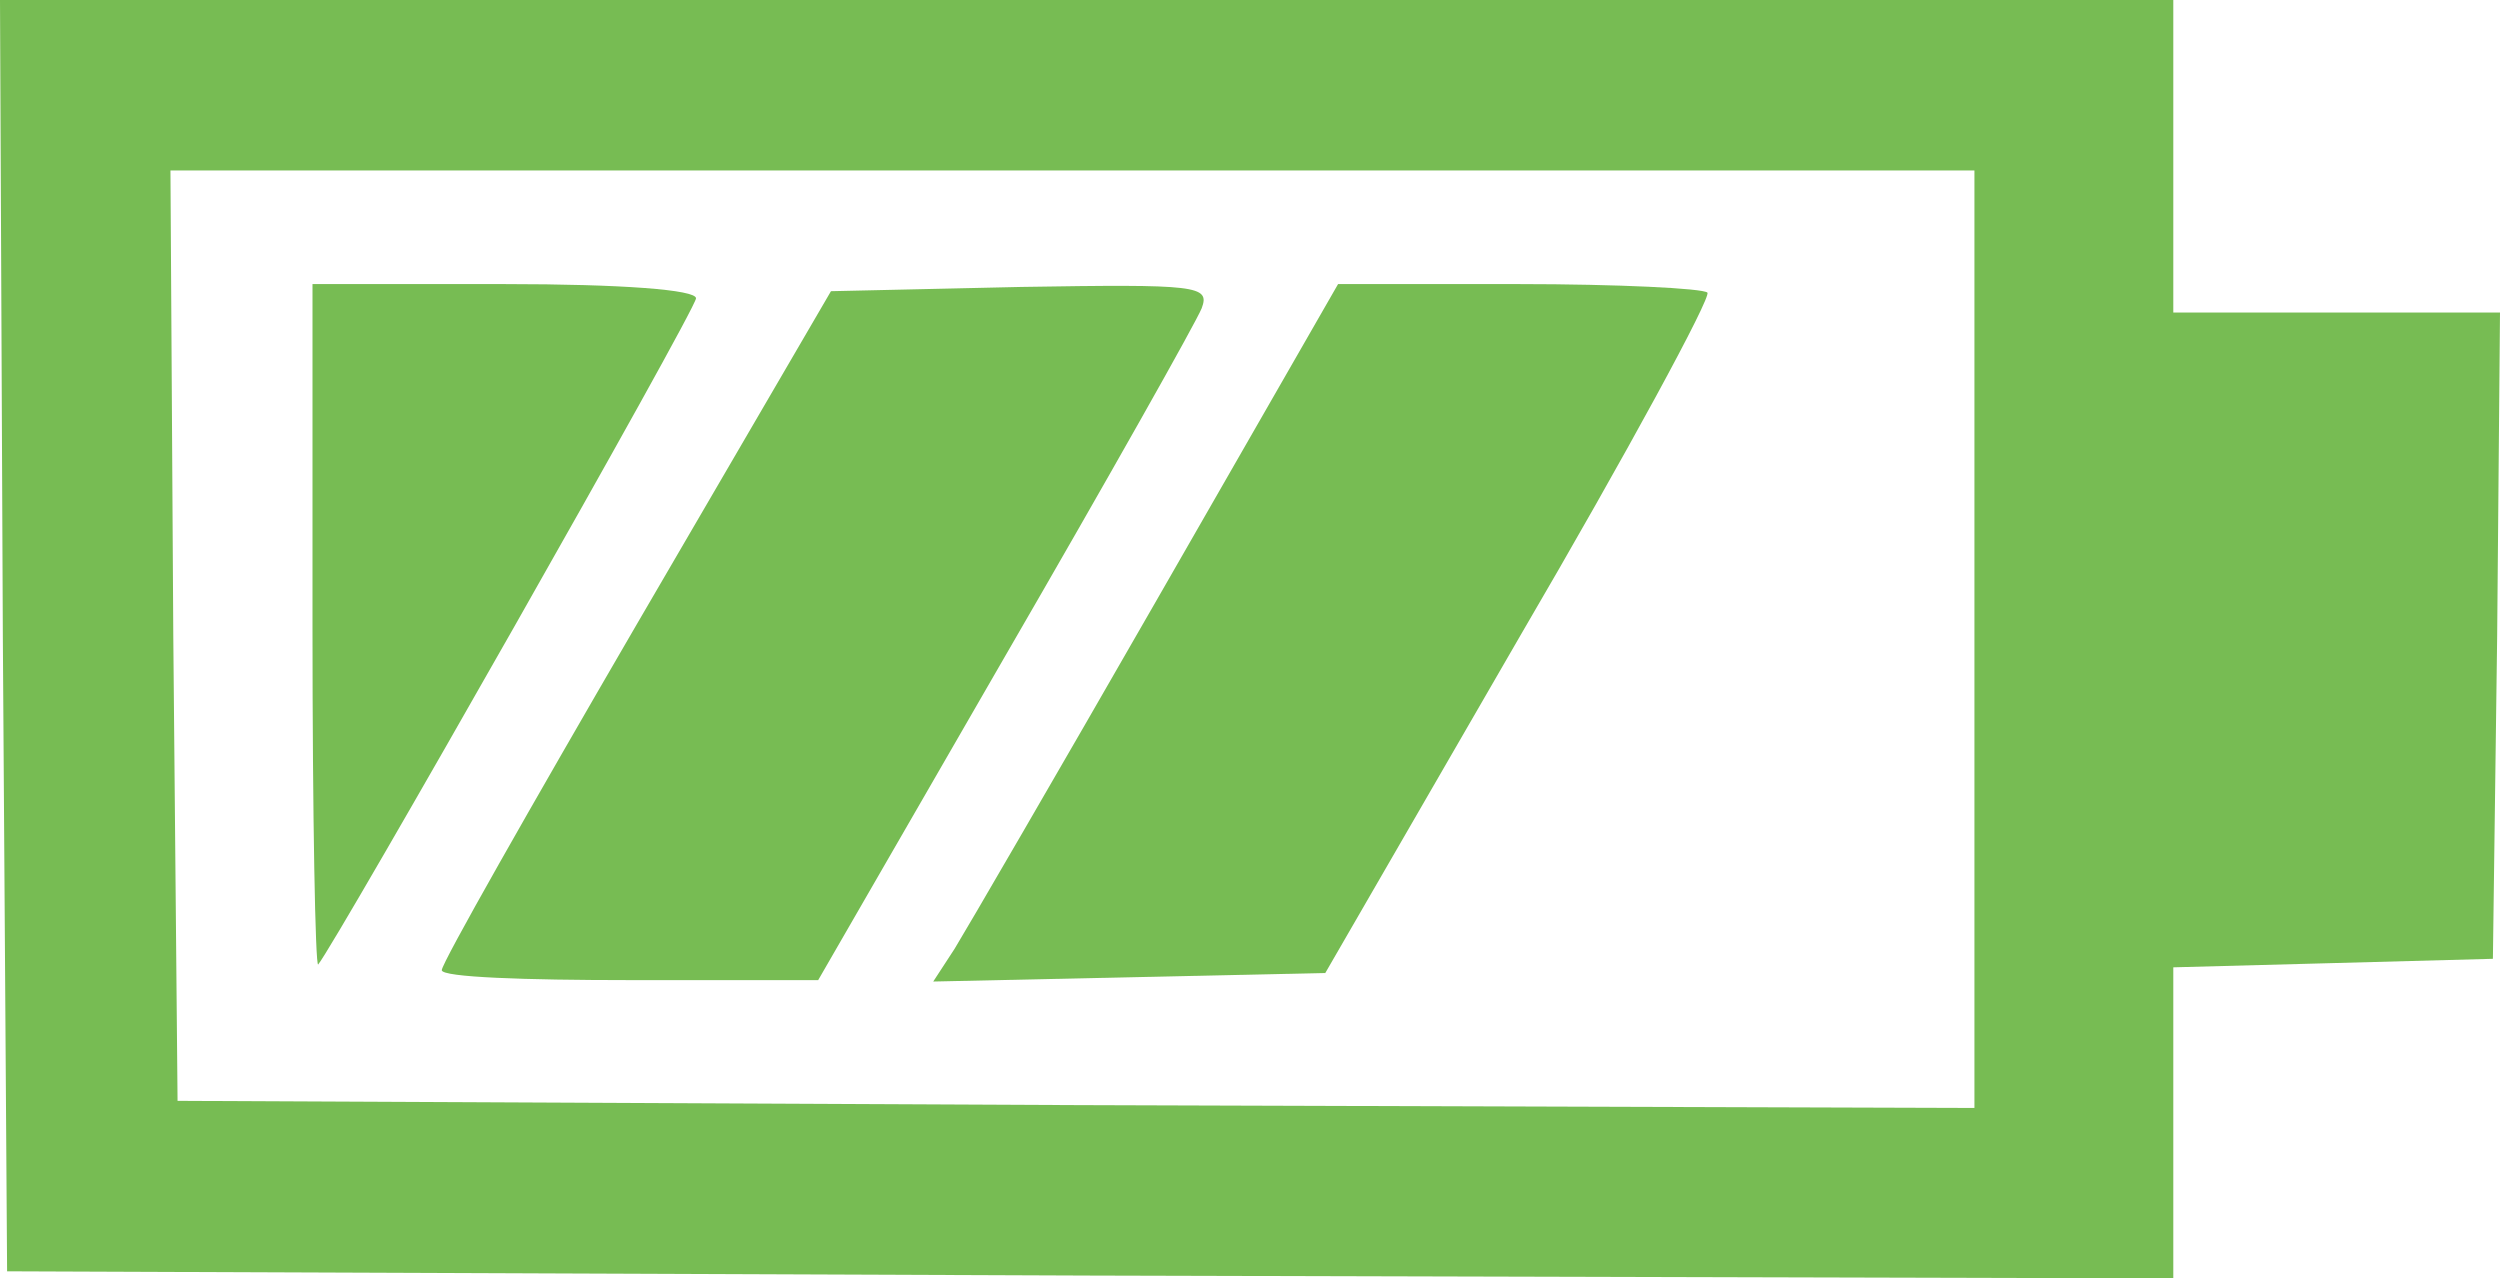 <svg xmlns="http://www.w3.org/2000/svg" viewBox="0 0 176 90"><defs><style>.cls-1{fill:#77bc53;}</style></defs><g id="Слой_2" data-name="Слой 2"><g id="Слой_1-2" data-name="Слой 1"><g id="Слой_2-2" data-name="Слой 2"><g id="Слой_1-2-2" data-name="Слой 1-2"><path class="cls-1" d="M164.5,22H153V0H0L.2,44.8.5,89.5l76.3.3L153,90V68.1l11.3-.3,11.2-.3.3-22.7L176,22ZM75.8,77.8l-63.3-.3-.3-32.7L12,12H139V78Z"/><path class="cls-1" d="M120.2,20.6c-.3-.3-6.3-.6-13.3-.6H94.2L81.4,42.3C74.4,54.5,68,65.5,67.2,66.8l-1.5,2.3,13.8-.3,13.8-.3L107,44.8C114.6,31.8,120.5,20.9,120.2,20.6Z"/><path class="cls-1" d="M71.9,20.2l-13.4.3L44.8,44C37.3,56.9,31.1,67.8,31.1,68.3s5.9.7,13.2.7H57.6L70.7,46.3C78,33.7,84.2,22.7,84.6,21.7,85.2,20.1,84.3,20,71.9,20.2Z"/><path class="cls-1" d="M35.5,20H22V44.2c0,13.3.2,23.9.4,23.7C23.7,66.3,49,21.8,49,21,49,20.4,43.8,20,35.5,20Z"/></g></g></g></g></svg>